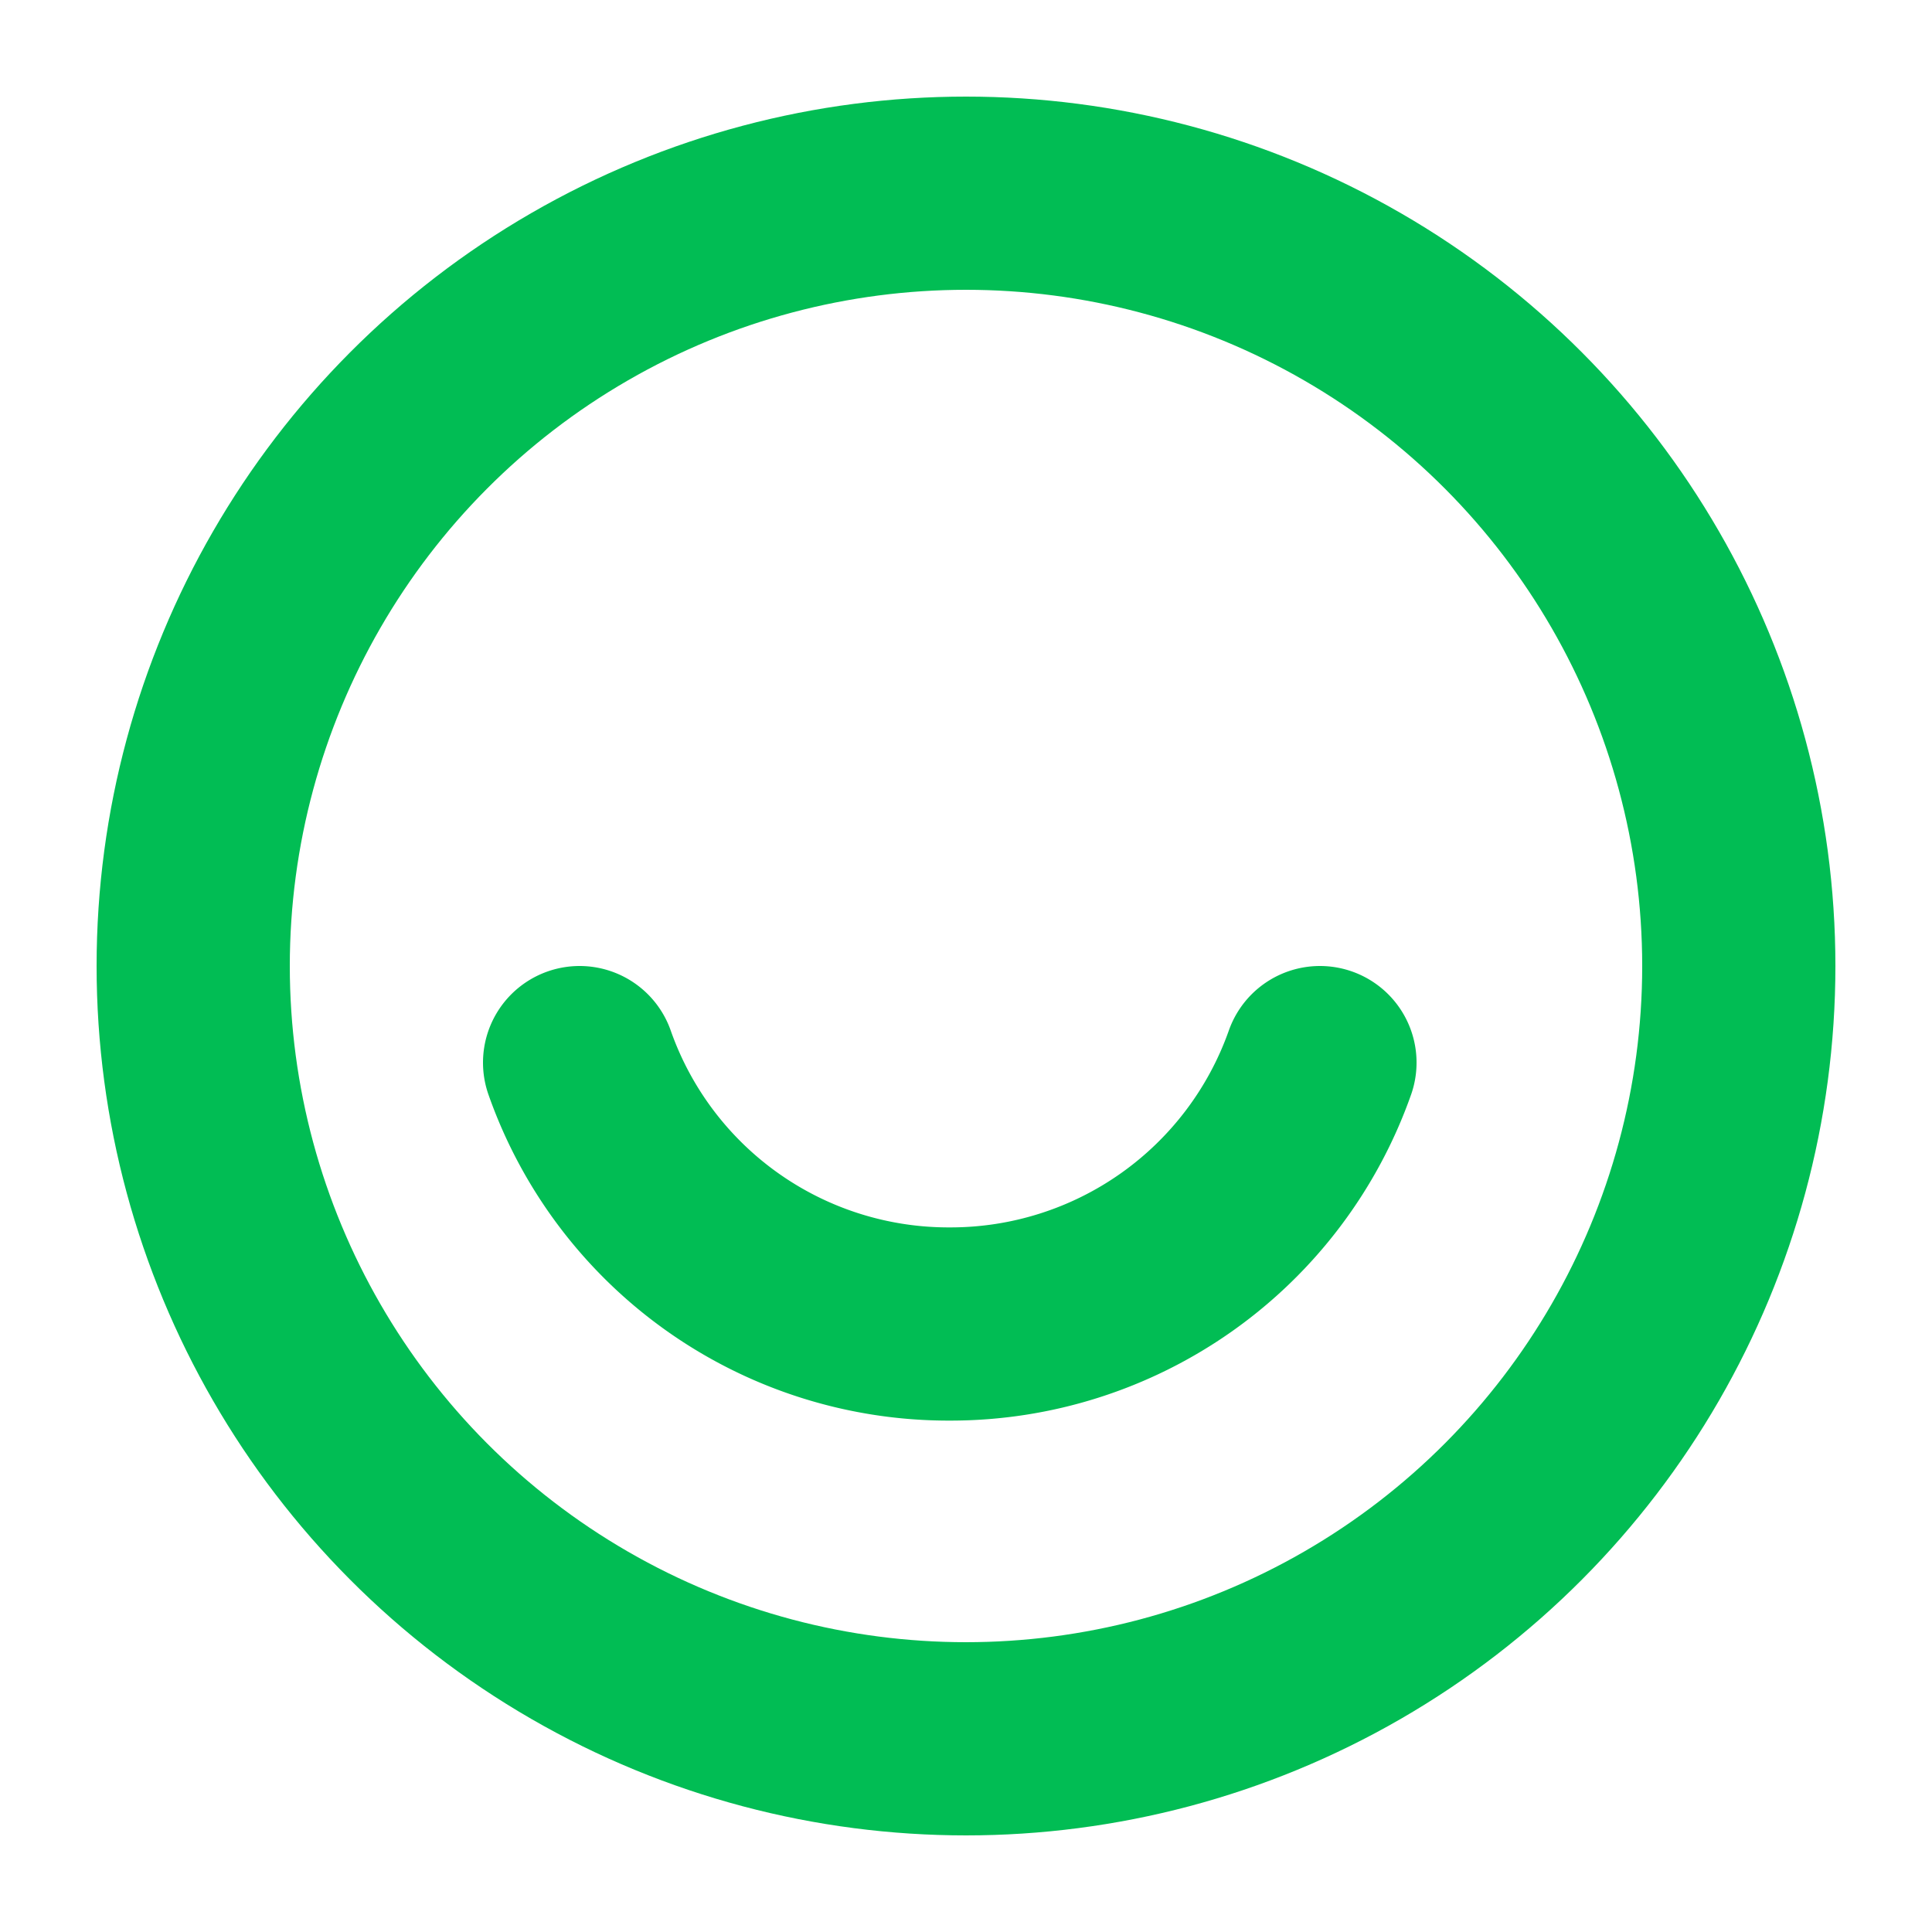 <svg xmlns="http://www.w3.org/2000/svg" width="20" height="20" viewBox="0 0 20 20">
    <g fill="none" fill-rule="evenodd">
        <path fill-rule="nonzero" d="M0 0h20v20H0z"/>
        <circle cx="10" cy="10" r="8" stroke="#01BD54" stroke-linecap="round" stroke-width="2"/>
        <path stroke="#01BD54" stroke-linecap="round" stroke-width="2" d="M6 11a4.048 4.048 0 0 0 3.834 2.706A4.055 4.055 0 0 0 13.664 11"/>
    </g>
</svg>
